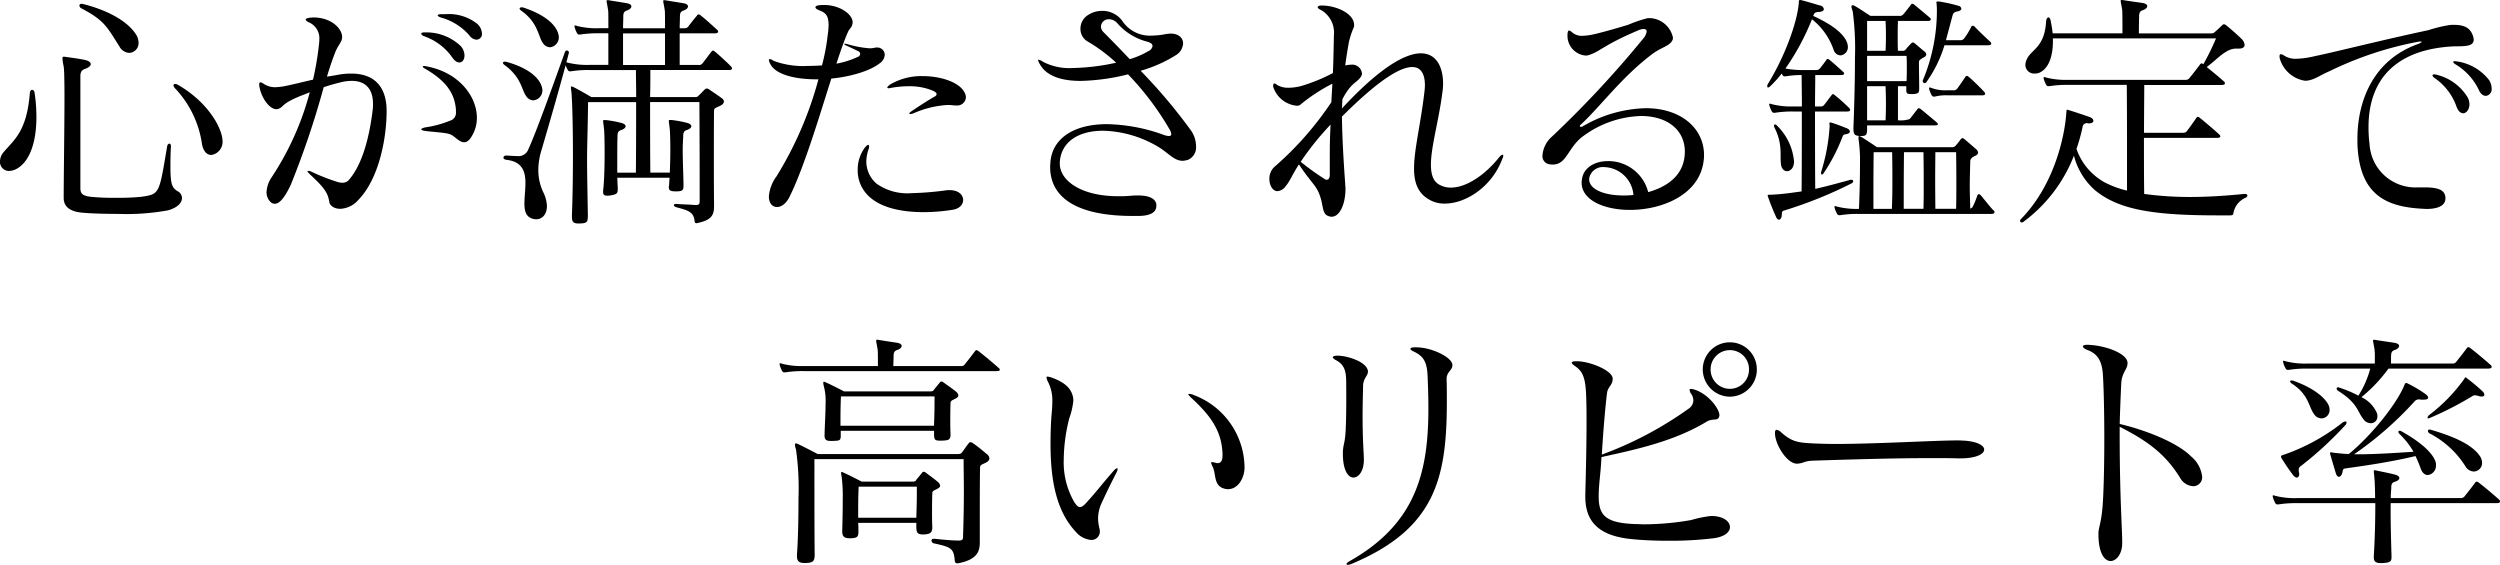 <svg xmlns="http://www.w3.org/2000/svg" width="316.384" height="71.48" viewBox="0 0 316.384 71.48"><path d="M-300.768-21.472c-1.312-2.112-4.512-3.36-6.72-3.9a.563.563,0,0,0-.192-.032c-.192,0-.288.1-.288.224a.449.449,0,0,0,.256.352c3.008,1.568,3.264,2.432,4.8,4.8a1.5,1.5,0,0,0,1.248.832,1.235,1.235,0,0,0,1.184-1.312A2.039,2.039,0,0,0-300.768-21.472ZM-289.92-8.608c-.416-1.92-2.368-4.736-5.664-6.592a.753.753,0,0,0-.256-.064c-.128,0-.224.064-.224.192a.762.762,0,0,0,.192.352,12.912,12.912,0,0,1,3.424,7.1c.192.96.672,1.344,1.184,1.344A1.678,1.678,0,0,0-289.856-8.1,3.193,3.193,0,0,0-289.92-8.608Zm-23.712-5.5c-.064-.544-.576-.544-.608,0-.384,4.9-2.048,5.952-3.3,7.456a1.85,1.85,0,0,0-.48,1.216,1.143,1.143,0,0,0,1.184,1.184,2.135,2.135,0,0,0,.9-.256c1.568-.832,2.528-3.168,2.528-6.56A20.944,20.944,0,0,0-313.632-14.112Zm18.144,12.448c-.672-.416-.96-.7-.96-3.04,0-.672,0-1.568.064-2.656v-.064c0-.192-.1-.288-.192-.288-.128,0-.256.128-.288.352-1.024,6.048-.928,6.016-3.232,6.368a26.922,26.922,0,0,1-3.168.128,27.31,27.31,0,0,1-3.3-.128c-.96-.128-1.28-.352-1.28-1.088V-16.192c0-.416.064-.8.544-.96.544-.192.768-.416.768-.608,0-.256-.288-.448-.736-.544-.928-.192-1.568-.256-2.432-.384a1.132,1.132,0,0,1-.192-.032c-.16,0-.224.064-.224.224a7.435,7.435,0,0,0,.16,1.024c.064.32.1,1.792.1,3.808,0,4-.1,10.048-.1,12.832,0,1.408,1.312,1.76,2.3,1.856s2.784.16,4.672.16a29.293,29.293,0,0,0,6.208-.448c1.28-.352,1.792-.992,1.792-1.568A1,1,0,0,0-295.488-1.664Zm38.464-20a1.741,1.741,0,0,0-.64-1.248,5.8,5.8,0,0,0-4-1.184h-.544c-.256,0-.416.064-.416.16,0,.064.128.16.384.256a7.272,7.272,0,0,1,3.648,2.3,1.2,1.2,0,0,0,.864.512A.718.718,0,0,0-257.024-21.664Zm-2.208,2.784a1.836,1.836,0,0,0-.48-1.184,6.3,6.3,0,0,0-4.48-1.728h-.1c-.288,0-.416.064-.416.16s.128.224.352.32a7.3,7.3,0,0,1,3.552,2.656c.32.48.64.672.928.672C-259.488-17.984-259.232-18.368-259.232-18.88Zm1.568,7.9c0-2.72-2.272-5.728-6.3-6.5a2.363,2.363,0,0,0-.384-.064c-.1,0-.16.032-.16.064,0,.1.1.192.352.32,2.56,1.5,3.68,3.04,3.84,5.152v.256a1.047,1.047,0,0,1-.8,1.152,12.706,12.706,0,0,1-2.912.8c-.448.064-.672.192-.672.288s.256.16.736.224c2.528.256,2.816.224,3.424.7.384.288.8.7,1.248.7.32,0,.64-.192.96-.736A4.422,4.422,0,0,0-257.664-10.976Zm-11.424-.864c0-2.88-1.376-4.736-4.48-4.736a8.771,8.771,0,0,0-1.536.128c-.544.1-1.056.192-1.536.256.32-1.056.64-2.016.96-2.848.416-1.184.96-1.472.96-2.176v-.064c-.064-1.024-1.376-2.4-3.648-2.4-.16,0-.288.032-.448.032-.352.064-.512.128-.512.224,0,.128.16.256.448.384a2.179,2.179,0,0,1,1.28,2.08,6.754,6.754,0,0,1-.064.832,38.025,38.025,0,0,1-.736,4.32c-1.152.256-2.24.544-3.328.768a7.978,7.978,0,0,1-1.5.192,2.673,2.673,0,0,1-1.536-.512.516.516,0,0,0-.288-.1c-.1,0-.16.064-.16.224v.128c.192,1.536,1.28,3.04,2.176,3.04a.545.545,0,0,0,.224-.032c.8-.288.288-.672,3.2-1.792.288-.1.544-.224.8-.32a36.256,36.256,0,0,1-4.8,10.72,3.658,3.658,0,0,0-.672,1.888,1.688,1.688,0,0,0,.48,1.248.782.782,0,0,0,.576.256c.7,0,1.376-1.088,1.984-2.336a110.7,110.7,0,0,0,4.192-12.416c.576-.192,1.184-.384,1.984-.576a5.784,5.784,0,0,1,1.568-.224c1.728,0,2.688.992,2.688,2.912a5.427,5.427,0,0,1-.032.7c-.512,4.288-1.568,7.2-2.944,8.832a1.078,1.078,0,0,1-.9.448,2.193,2.193,0,0,1-.7-.128,25.076,25.076,0,0,1-3.168-1.248,1.071,1.071,0,0,0-.448-.128c-.064,0-.1.032-.1.064,0,.064.128.192.352.416,1.664,1.536,2.24,2.272,2.4,3.424.064.48.608.9,1.408.9a3.226,3.226,0,0,0,2.272-1.12C-270.08-3.232-269.088-8.32-269.088-11.84Zm35.232-5.824h-5.312v-4h5.312Zm-12.576.032a3.142,3.142,0,0,0,.256.576c.1.16.16.192.288.192h.128a13.637,13.637,0,0,1,2.336-.16h5.888c0,1.024.032,2.208.032,3.424h-5.664s-1.472-.864-2.24-1.248a.866.866,0,0,0-.256-.1c-.064,0-.1.032-.1.16,0,.1.032.288.064.576.1,1.024.192,4.192.192,8.032,0,2.336-.032,4.96-.128,7.488v.224c0,.64.16.864.832.864h.16c.96-.032,1.024-.192,1.024-1.088-.064-3.68-.1-5.536-.1-6.848,0-2.08.064-2.848.128-7.424h6.08c0,3.072,0,6.4-.032,8.928H-239.9v-1.5c0-1.184,0-2.3.032-3.04v-.1c0-.288.032-.608.416-.736.416-.128.608-.32.608-.512,0-.16-.192-.32-.576-.416a14.166,14.166,0,0,0-1.92-.352h-.192c-.128,0-.16.032-.16.128,0,.128.064.448.128,1.12.032.256.064,1.472.064,2.944s-.032,3.2-.16,4.48a2.124,2.124,0,0,0-.032.416c0,.32.1.48.512.48a1.968,1.968,0,0,0,.416-.032c.768-.128.928-.224.928-.8v-.192c-.032-.384-.032-.8-.064-1.248h6.624c-.032.288-.032.576-.064.864,0,.128-.032.224-.032.32,0,.416.16.544.928.544.864,0,.928-.192.928-.768v-.224c-.032-1.536-.1-2.976-.1-4.224,0-.608.032-1.184.064-1.7v-.1c0-.288.032-.608.416-.736.416-.128.608-.32.608-.48,0-.192-.192-.352-.576-.448a14.077,14.077,0,0,0-1.92-.352h-.192c-.128,0-.16.032-.16.128,0,.128.064.448.128,1.12.032.256.064,1.344.064,2.656,0,.864-.032,1.824-.064,2.752h-2.464c-.032-2.56-.032-5.856-.032-8.928h6.24s.032,5.6.032,9.728v2.72c0,.416-.032.576-.448.576h-.224c-.64-.064-1.5-.064-2.176-.128h-.128c-.192,0-.288.064-.288.16s.128.192.32.256c1.28.352,2.208.512,2.3,1.76.032.192.1.256.224.256a.406.406,0,0,0,.192-.032c1.856-.384,2.048-1.12,2.048-2.144V-.224c-.032-2.24-.032-9.408,0-11.648,0-.384.32-.384.8-.64.32-.16.448-.352.448-.544a.557.557,0,0,0-.288-.416c-.416-.32-1.152-.8-1.568-1.088a.517.517,0,0,0-.32-.128.442.442,0,0,0-.288.16c-.224.224-.512.544-.7.7a.523.523,0,0,1-.512.224h-5.664c.032-1.216.032-2.4.032-3.424h9.952q.384,0,.384-.192a.433.433,0,0,0-.16-.288c-.32-.352-1.5-1.44-2.016-1.856-.1-.064-.16-.128-.224-.128s-.128.064-.224.16c-.224.288-.96,1.28-1.12,1.472a.531.531,0,0,1-.512.192H-232v-4h4.448c.288,0,.416-.1.416-.192a.339.339,0,0,0-.16-.288c-.32-.288-1.28-1.184-2.048-1.792a.63.63,0,0,0-.256-.128.231.231,0,0,0-.192.128c-.48.576-.832,1.024-1.12,1.408a.547.547,0,0,1-.416.224H-232c0-.544.032-1.024.032-1.408v-.1c0-.288.032-.608.448-.736.384-.128.576-.352.576-.512,0-.192-.192-.352-.576-.416-.608-.1-1.376-.224-2.176-.352a1.029,1.029,0,0,0-.256-.032c-.1,0-.128.032-.128.128,0,.16.1.512.192,1.152.032.128.032.96.032,2.272h-5.312c0-.544.032-1.024.032-1.408v-.1c0-.288.032-.608.448-.736.384-.128.576-.352.576-.512,0-.192-.192-.352-.576-.416-.608-.1-1.376-.224-2.176-.352a1.029,1.029,0,0,0-.256-.032c-.1,0-.128.032-.128.128,0,.16.1.512.192,1.152.032.128.032.96.032,2.272h-1.216a9.992,9.992,0,0,1-2.752-.288.814.814,0,0,0-.224-.064.085.085,0,0,0-.1.1c0,.064.032.1.032.16a3.584,3.584,0,0,0,.288.7c.1.16.16.192.288.192h.128a13.637,13.637,0,0,1,2.336-.16h1.216v4h-2.4a9.992,9.992,0,0,1-2.752-.288.348.348,0,0,0-.16-.032c.1-.352.192-.736.288-1.088,0-.032.032-.1.032-.128a.262.262,0,0,0-.256-.288c-.1,0-.192.064-.256.224C-248.16-14.72-250.3-8.8-251.136-7.04a1.33,1.33,0,0,1-1.472.9c-.32,0-.768-.032-1.312-.064h-.032c-.224,0-.352.128-.352.256s.128.256.384.288c2.016.224,2.4,1.5,2.4,2.912,0,.864-.128,1.824-.128,2.624,0,.864.16,1.568.864,1.856a1.627,1.627,0,0,0,.64.128c.736,0,1.344-.608,1.344-1.664a4.3,4.3,0,0,0-.48-1.792,6.491,6.491,0,0,1-.608-2.816,8.492,8.492,0,0,1,.32-2.208C-248.768-9.344-247.616-13.28-246.432-17.632Zm-2.944,3.1c-.128-1.28-1.536-2.688-4.512-3.52a.625.625,0,0,0-.224-.032c-.16,0-.256.064-.256.16,0,.064.064.16.192.256,2.24,1.632,2.144,3.232,2.816,4.032a1.1,1.1,0,0,0,.832.448,1.255,1.255,0,0,0,1.152-1.248Zm2.08-6.72c-.128-1.28-1.5-2.688-4.48-3.68A.545.545,0,0,0-252-24.96c-.16,0-.256.064-.256.16,0,.064.064.16.192.256,2.24,1.568,2.144,3.392,2.816,4.192a1.1,1.1,0,0,0,.832.448,1.252,1.252,0,0,0,1.12-1.248Zm51.52,7.68a1.376,1.376,0,0,0-.224-.7c-.672-1.216-2.944-1.984-5.248-1.984a7.76,7.76,0,0,0-4.16,1.088c-.192.16-.32.288-.32.352s.064.1.192.1c.064,0,.128-.032.192-.032a12.092,12.092,0,0,1,2.272-.224,7.63,7.63,0,0,1,3.072.544c.352.16.512.288.512.448,0,.1-.064.224-.256.32-.736.416-1.792,1.088-2.784,1.76-.288.192-.416.32-.416.384,0,.032.032.064.1.064a1.442,1.442,0,0,0,.512-.128,12.316,12.316,0,0,1,4.256-1.024,6.816,6.816,0,0,1,.864.064h.224A1.1,1.1,0,0,0-195.776-13.568Zm-10.272-5.376a.945.945,0,0,0-.992-.928.886.886,0,0,0-.288.032,2.51,2.51,0,0,1-.7.064,12.918,12.918,0,0,1-2.816-.544.625.625,0,0,0-.224-.032c-.064,0-.1,0-.1.032,0,.064.064.128.224.192.64.288,1.024.48,1.5.7a.4.4,0,0,1,.288.352.433.433,0,0,1-.288.384,10.887,10.887,0,0,1-2.72.864c.544-1.664,1.024-3.04,1.472-4.032.192-.448.48-.48.576-1.088v-.128c0-1.024-1.664-2.176-3.584-2.176a4.507,4.507,0,0,0-.64.032c-.32.032-.48.128-.48.256s.16.256.48.384c.736.288,1.184.576,1.184,1.856a9.159,9.159,0,0,1-.1,1.184,26.411,26.411,0,0,1-.736,3.936c-.576.032-1.184.064-1.824.064a10.713,10.713,0,0,1-4.288-.64.979.979,0,0,0-.48-.224.117.117,0,0,0-.128.128,1.261,1.261,0,0,0,.16.448c.576,1.248,2.784,1.984,5.92,1.984h.192a45.969,45.969,0,0,1-5.312,12.288,4.916,4.916,0,0,0-.96,2.528c0,.864.448,1.344,1.024,1.344.544,0,1.184-.416,1.632-1.376,1.824-3.712,3.68-9.952,5.248-14.88,2.368-.224,4.928-.96,6.144-1.952A1.371,1.371,0,0,0-206.048-18.944Zm9.92,18.368c0-.64-.576-1.248-1.728-1.248a2.587,2.587,0,0,0-.48.032,37.461,37.461,0,0,1-4.32.352A6.73,6.73,0,0,1-207.1-2.656a3.718,3.718,0,0,1-1.28-2.816,4.932,4.932,0,0,1,.288-1.536.75.75,0,0,0,.064-.352c0-.128-.032-.192-.128-.192s-.224.128-.416.352a4.685,4.685,0,0,0-.9,2.816,4.471,4.471,0,0,0,1.152,3.072C-206.688.48-203.744.96-201.12.96a23.093,23.093,0,0,0,3.776-.32C-196.544.48-196.128-.032-196.128-.576Zm29.472-6.848a3.449,3.449,0,0,0-.64-1.952,68.38,68.38,0,0,0-6.368-7.552,17.307,17.307,0,0,0,4.576-2.048,1.86,1.86,0,0,0,.8-1.408c0-.672-.544-1.248-1.568-1.248a4.809,4.809,0,0,0-.64.064,9.793,9.793,0,0,1-1.792.192A4.189,4.189,0,0,1-176-23.264a3.106,3.106,0,0,0-2.528-1.248,3.238,3.238,0,0,0-2.08.736,2.026,2.026,0,0,0-.672,1.536,1.815,1.815,0,0,0,.96,1.632,20.108,20.108,0,0,1,3.552,2.656,27.667,27.667,0,0,1-5.5.672,7.2,7.2,0,0,1-3.712-.768,1.766,1.766,0,0,0-.608-.288.069.069,0,0,0-.064.064,2.173,2.173,0,0,0,.256.544c.832,1.472,2.72,2.08,5.152,2.08a26.787,26.787,0,0,0,5.984-.832,35.886,35.886,0,0,1,5.28,7.008,1.373,1.373,0,0,1,.192.544c0,.192-.128.256-.32.256a2.444,2.444,0,0,1-.672-.16,22.149,22.149,0,0,0-7.136-1.344c-4.288,0-6.944,1.856-7.168,4.832,0,.192-.032.384-.032.576,0,4.128,3.776,6.208,10.4,6.208h.864c1.536-.032,2.176-.512,2.176-1.28V-.032c-.1-.672-.832-1.12-2.3-1.12a8.394,8.394,0,0,0-.864.032,14.745,14.745,0,0,1-1.664.064c-4.768,0-7.392-2.016-7.392-4.128v-.192c.192-2.688,2.528-3.968,5.472-3.968a14.3,14.3,0,0,1,6.784,1.92c1.44.8,2.144,1.888,3.3,1.888a3.054,3.054,0,0,0,.672-.128A1.707,1.707,0,0,0-166.656-7.424Zm-5.5-12.64a.837.837,0,0,1-.512.64A10.6,10.6,0,0,1-175.04-18.4c-1.248-1.312-2.4-2.5-3.328-3.424a1.008,1.008,0,0,1-.32-.7.973.973,0,0,1,1.024-.928,1.442,1.442,0,0,1,1.056.512,7.517,7.517,0,0,0,3.808,2.336C-172.352-20.48-172.16-20.288-172.16-20.064Zm44.384,13.888c0-.1-.032-.128-.1-.128-.1,0-.224.1-.416.32-1.76,2.208-4.128,3.84-6.112,3.84a2.9,2.9,0,0,1-1.376-.32c-.864-.416-1.152-1.344-1.152-2.592,0-2.24.992-5.536,1.44-9.056a7.691,7.691,0,0,0,.1-1.184c0-2.08-.832-3.84-2.816-3.84s-5.216,1.824-9.984,6.976c.032-.32.032-.8.064-1.184,1.152-2.176,1.824-2.016,2.368-2.88a.645.645,0,0,0,.1-.352,1.231,1.231,0,0,0-1.376-1.12,3.1,3.1,0,0,0-.736.1c.064-.672.384-2.528.448-2.912a10.969,10.969,0,0,1,.672-2.016v-.192c0-1.536-2.432-2.464-3.968-2.464h-.32c-.224.032-.32.128-.32.192,0,.128.16.256.384.352a3.289,3.289,0,0,1,1.664,3.232v.256c-.032,1.056-.064,3.424-.128,4.512a22.232,22.232,0,0,1-3.776,1.568,6.367,6.367,0,0,1-1.792.288,2.73,2.73,0,0,1-1.536-.384.432.432,0,0,0-.32-.16c-.064,0-.128.1-.128.288v.128a3.457,3.457,0,0,0,2.944,2.4.878.878,0,0,0,.416-.064,21.881,21.881,0,0,1,4.128-2.72c-.032.64-.1,1.792-.128,2.336A40.52,40.52,0,0,1-156.7-4.8a2.018,2.018,0,0,0-.672,1.568c0,.8.416,1.536,1.024,1.536a1.444,1.444,0,0,0,1.088-.7c.48-.544.832-1.472,1.632-2.688,1.76,2.688,2.3,2.592,2.816,4.512.288,1.12.192,1.888,1.088,2.08a.625.625,0,0,0,.224.032c1.056,0,1.76-1.632,1.76-3.552,0-.192-.032-.384-.032-.576-.192-2.656-.384-5.76-.416-8.544,4.768-4.768,7.424-6.272,8.9-6.272,1.28,0,1.6,1.184,1.6,2.3a7.3,7.3,0,0,1-.064.864c-.48,4.1-1.312,7.3-1.312,9.664,0,1.92.544,3.3,2.208,4.1a3.751,3.751,0,0,0,1.7.352c2.624,0,5.952-2.112,7.264-5.664A.763.763,0,0,0-127.776-6.176Zm-21.856-3.936c-.1,1.888-.1,3.1-.1,4.128v2.24c0,.384-.16.608-.384.608a.517.517,0,0,1-.32-.128,31.908,31.908,0,0,1-2.976-2.144A35.366,35.366,0,0,1-149.632-10.112Zm47.264,3.872c0-3.456-2.976-5.952-7.36-5.952a16.532,16.532,0,0,0-8,2.3.593.593,0,0,1-.224.064c-.1,0-.128-.032-.128-.1s.032-.128.16-.224c2.592-2.432,5.12-5.952,8.96-8.864,1.184-.9,2.336-1.056,2.624-1.856a.7.7,0,0,0,.032-.256,3.109,3.109,0,0,0-2.912-2.464h-.256a15.976,15.976,0,0,0-2.464.832c-1.248.384-3.232.96-4.384,1.216a7.426,7.426,0,0,1-1.408.192,1.857,1.857,0,0,1-1.344-.448.823.823,0,0,0-.384-.224c-.1,0-.16.128-.192.448v.128a2.512,2.512,0,0,0,2.24,2.592,1.244,1.244,0,0,0,.48-.064c1.472-.48,1.76-1.216,6.176-3.1a1.926,1.926,0,0,1,.736-.192c.256,0,.384.1.384.32a1.654,1.654,0,0,1-.384.832,131.463,131.463,0,0,1-11.616,12.48,3.5,3.5,0,0,0-1.184,2.368,1.03,1.03,0,0,0,.9,1.12,1.968,1.968,0,0,0,.416.032c1.824,0,1.888-2.272,4-3.712a12.9,12.9,0,0,1,7.168-2.432c3.2,0,5.536,1.664,5.536,4.544a7.314,7.314,0,0,1-.064.8c-.384,2.368-2.3,3.648-4.576,4.288A5.2,5.2,0,0,0-114.528-5.5c-1.6,0-3.008.768-3.264,2.176a3.153,3.153,0,0,0-.064.544c0,2.24,2.88,3.456,6.112,3.456,4.128,0,8.9-1.952,9.344-6.336A3.477,3.477,0,0,0-102.368-6.24ZM-111.3-1.216a9.23,9.23,0,0,1-1.312.064c-2.3,0-4.288-.736-4.288-2.048a.8.8,0,0,1,.032-.256,1.77,1.77,0,0,1,1.92-1.28A3.819,3.819,0,0,1-111.3-1.216Zm45.12-19.424c-.32-.288-1.376-1.28-1.92-1.856a.33.33,0,0,0-.256-.128.2.2,0,0,0-.192.128,8.608,8.608,0,0,1-.9,1.472.547.547,0,0,1-.416.224h-1.888c.288-1.024.544-2.048.832-3.1.1-.384.288-.48.64-.544.32-.064.48-.192.48-.352a.434.434,0,0,0-.352-.352,18.667,18.667,0,0,0-2.432-.544H-72.8c-.1,0-.16,0-.16.1,0,.064.032.128.032.192,0,.128.032.384.032.7a22.725,22.725,0,0,1-1.76,8.928.192.192,0,0,0-.032.128.282.282,0,0,0,.256.288.331.331,0,0,0,.224-.16,16.222,16.222,0,0,0,2.272-4.64h5.5c.288,0,.416-.1.416-.192A.339.339,0,0,0-66.176-20.64ZM-72.96-10.432c-.288-.256-1.6-1.344-1.952-1.632-.128-.1-.192-.128-.256-.128a.231.231,0,0,0-.192.128c-.32.384-.832,1.088-.992,1.248a3.438,3.438,0,0,1-1.248.16h-.224v-4.32h1.056v.48c0,.416.1.512.608.512h.224c.8-.032.8-.224.8-.832,0-.96-.032-2.24-.032-3.136,0-.352.128-.352.48-.608.32-.128.448-.288.448-.448a.548.548,0,0,0-.256-.384c-.352-.288-.9-.768-1.184-.992a.383.383,0,0,0-.256-.128c-.1,0-.16.064-.256.16-.224.224-.448.48-.608.672a.475.475,0,0,1-.48.224h-.544c-.032-.64-.032-1.184-.032-1.7,0-.672,0-1.312.032-2.08h3.84c.192,0,.32-.1.32-.192a.277.277,0,0,0-.128-.224c-.288-.256-1.6-1.344-1.952-1.632-.128-.1-.192-.128-.256-.128a.231.231,0,0,0-.192.128c-.256.352-.832,1.088-.992,1.248a.557.557,0,0,1-.448.16h-3.68s-1.44-.96-1.952-1.248a.737.737,0,0,0-.288-.1c-.1,0-.16.064-.16.192a2.162,2.162,0,0,0,.16.544,35.649,35.649,0,0,1,.288,5.92c0,3.008-.1,6.528-.192,8.8v.192c0,.736.192.864.832.9h.16c.736,0,.736-.256.736-1.088v-.256h8.576c.256,0,.384-.064.384-.16C-72.768-10.24-72.832-10.336-72.96-10.432Zm6.016-3.872c-.32-.352-1.408-1.44-1.92-1.856-.1-.064-.16-.128-.224-.128-.1,0-.16.064-.224.16-.256.384-.864,1.28-1.024,1.472a.531.531,0,0,1-.512.192h-.7a4.943,4.943,0,0,1-2.016-.288.814.814,0,0,0-.224-.064.085.085,0,0,0-.1.1c0,.064.032.1.032.16a3.584,3.584,0,0,0,.288.7c.1.16.16.192.288.192h.128a5.6,5.6,0,0,1,1.6-.16h4.384q.384,0,.384-.192A.433.433,0,0,0-66.944-14.3ZM-83.68-2.688a.3.3,0,0,0,.192-.256c0-.1-.064-.192-.224-.192h-.128c-1.728.48-3.168.864-4.448,1.152-.032-2.528-.032-6.528-.032-9.792h4.064q.384,0,.384-.192a.433.433,0,0,0-.16-.288,23.94,23.94,0,0,0-1.792-1.6c-.1-.064-.16-.128-.224-.128s-.1.064-.192.16c-.224.288-.768,1.024-.928,1.216a.531.531,0,0,1-.512.192h-.64c0-1.472.032-2.848.032-3.968h3.328c.192,0,.32-.1.32-.192a.277.277,0,0,0-.128-.224c-.512-.48-1.344-1.216-1.7-1.5-.128-.1-.192-.128-.256-.128s-.1.032-.16.128c-.256.352-.7.96-.864,1.12a.557.557,0,0,1-.448.16h-1.5a12.642,12.642,0,0,1-2.368-.192,30.644,30.644,0,0,0,3.36-6.24,8.465,8.465,0,0,1,2.752,3.9.946.946,0,0,0,.864.672,1.036,1.036,0,0,0,.928-1.088,1.86,1.86,0,0,0-.16-.672c-.576-1.248-2.208-2.3-4.224-3.232.032-.064.032-.1.064-.16.128-.32.352-.32.736-.352s.544-.192.544-.352a.539.539,0,0,0-.448-.448c-.9-.256-1.376-.416-2.464-.7h-.064c-.16,0-.192.064-.192.16v.192c-.224,2.624-1.856,6.944-3.936,10.3a.753.753,0,0,0-.064.256c0,.1.032.16.128.16a.467.467,0,0,0,.256-.16,13.836,13.836,0,0,0,1.44-1.6c.032.064.064.1.1.16.1.16.16.192.288.192h.128a10.146,10.146,0,0,1,2.016-.16c0,1.12.032,2.464.032,3.968H-91.04a9.992,9.992,0,0,1-2.752-.288.814.814,0,0,0-.224-.064.085.085,0,0,0-.1.1c0,.064.032.1.032.16a3.584,3.584,0,0,0,.288.7c.1.16.16.192.288.192h.128a13.637,13.637,0,0,1,2.336-.16h1.056c0,3.36,0,7.552-.032,10.112-1.184.16-2.368.352-3.808.416h-.288c-.1,0-.192,0-.192.128A1.3,1.3,0,0,0-94.24-.9c.32.9.64,1.7.992,2.464.1.256.256.352.384.352s.256-.16.32-.416c.064-.416-.032-.64.288-.736A54,54,0,0,0-83.68-2.688Zm-7.3-2.816a7.175,7.175,0,0,0-2.144-4.48.467.467,0,0,0-.256-.16.146.146,0,0,0-.128.16.753.753,0,0,0,.064.256c1.088,2.144.64,3.552.832,4.736.1.512.416.768.736.768.448,0,.9-.416.9-1.216Zm6.656-4.16c-.64-.256-1.184-.48-1.92-.7-.032,0-.1-.032-.128-.032-.1,0-.128.064-.128.16,0,.064.032.192.032.288a24.048,24.048,0,0,1-1.056,5.76.625.625,0,0,0-.032.224c0,.1.032.16.1.16s.128-.032.224-.16a22.83,22.83,0,0,0,2.3-4.384c.16-.384.16-.512.48-.544.384-.064.544-.192.544-.352S-84.064-9.568-84.32-9.664ZM-65.76.7c-.32-.288-1.152-1.376-1.568-1.856-.1-.1-.16-.16-.256-.16a.236.236,0,0,0-.192.16A10.128,10.128,0,0,1-68.384.32a.576.576,0,0,1-.288.192c-.032-1.152-.064-2.016-.064-2.72,0-1.12.032-1.952.064-3.264,0-.384.352-.576.64-.7.256-.128.352-.256.352-.416a.786.786,0,0,0-.32-.48c-.448-.384-1.056-.928-1.376-1.184a.658.658,0,0,0-.288-.16c-.064,0-.128.064-.224.16a9.228,9.228,0,0,1-.608.768.585.585,0,0,1-.544.224h-9.44s-1.408-.96-1.952-1.28a.984.984,0,0,0-.288-.128c-.064,0-.1.064-.1.224,0,.128.032.32.064.576a19.5,19.5,0,0,1,.128,2.784c0,1.44-.032,3.3-.128,5.632h-.032A9.992,9.992,0,0,1-85.536.256.814.814,0,0,0-85.76.192a.085.085,0,0,0-.1.1c0,.064.032.1.032.16a3.583,3.583,0,0,0,.288.7c.1.16.16.192.288.192h.128a13.637,13.637,0,0,1,2.336-.16h16.768c.288,0,.416-.1.416-.192A.339.339,0,0,0-65.76.7Zm-13.632-20.16h-2.336v-3.776h2.336A37.133,37.133,0,0,1-79.392-19.456Zm2.656,3.84h-4.992v-3.2h4.992c.032.448.032.864.032,1.312C-76.7-16.864-76.7-16.256-76.736-15.616Zm-2.656,4.96h-2.336v-4.32h2.336C-79.328-13.5-79.328-11.968-79.392-10.656Zm8.928,11.2h-2.624c-.032-3.36-.032-3.9,0-7.168h2.624s.032,1.536.032,3.68C-70.432-1.888-70.432-.672-70.464.544Zm-4.128,0h-2.5c0-3.36,0-3.9.032-7.168h2.464c.032,1.888.032,2.88.032,4.032C-74.56-1.76-74.56-.864-74.592.544ZM-78.56-6.624c.032,1.632.032,2.592.032,3.584,0,.96,0,1.92-.064,3.584h-2.336V-1.792c0-2.912.032-4.832.032-4.832ZM-33.952-.8c.256-.1.352-.224.352-.352,0-.1-.1-.192-.32-.192h-.1c-2.528.256-4.832.384-6.848.384a42.388,42.388,0,0,1-5.792-.384c-.032-1.984-.032-4.544-.032-7.1h9.344c.192,0,.32-.064.32-.192,0-.064-.032-.128-.128-.224-.352-.352-2.048-1.792-2.464-2.112A.446.446,0,0,0-39.9-11.1c-.064,0-.1.032-.16.128-.32.48-1.088,1.568-1.248,1.728a.557.557,0,0,1-.448.16h-4.928c0-2.24.032-4.416.032-6.048h9.792c.288,0,.416-.1.416-.192a.339.339,0,0,0-.16-.288c-.352-.32-1.344-1.152-2.144-1.792,1.28-.928,2.4-2.336,3.712-2.336h.384c.48,0,.7-.192.7-.48a1.232,1.232,0,0,0-.416-.768c-.544-.544-1.5-1.376-1.92-1.7a.446.446,0,0,0-.288-.128c-.064,0-.128.032-.224.128-.128.128-.7.672-.9.832a.584.584,0,0,1-.48.192h-9.152c0-.544,0-1.44.032-2.08v-.1c0-.288.032-.608.416-.736.416-.128.608-.352.608-.544,0-.16-.192-.32-.576-.384-1.056-.16-1.408-.192-2.4-.352a1.029,1.029,0,0,0-.256-.032c-.1,0-.128.032-.128.128,0,.16.1.512.192,1.152.032.256.032,1.888.032,2.944H-58.24c-.064-.576-.16-1.12-.256-1.6-.064-.288-.16-.416-.288-.416s-.256.192-.288.48c-.192,3.392-1.888,3.52-2.464,4.864a1.72,1.72,0,0,0-.16.672,1.1,1.1,0,0,0,1.184,1.088,1.414,1.414,0,0,0,.7-.16c1.184-.608,1.6-2.272,1.6-3.936v-.352h20.64a30.387,30.387,0,0,1-1.6,3.264.425.425,0,0,0-.224-.1.231.231,0,0,0-.192.128c-.48.64-.8,1.056-1.344,1.728a.547.547,0,0,1-.416.224H-56.32a9.992,9.992,0,0,1-2.752-.288.814.814,0,0,0-.224-.064.085.085,0,0,0-.1.1c0,.064.032.1.032.16a3.584,3.584,0,0,0,.288.7c.1.16.16.192.288.192h.128a13.637,13.637,0,0,1,2.336-.16h7.456c.032,2.5.032,6.208.032,9.536v3.84A12.106,12.106,0,0,1-51.68-2.816,7.744,7.744,0,0,1-55.232-7.04a21.634,21.634,0,0,0,.8-2.912.56.56,0,0,1,.544-.352c.064,0,.128.032.192.032h.064c.352,0,.544-.16.544-.32s-.128-.352-.448-.48c-.384-.128-1.76-.608-2.624-.864A1.3,1.3,0,0,0-56.384-12c-.1,0-.1.064-.128.32-.16,2.784-1.44,9.12-5.728,13.5a.33.33,0,0,0-.128.256.214.214,0,0,0,.224.192.346.346,0,0,0,.224-.1,18.967,18.967,0,0,0,6.368-8.352,8.71,8.71,0,0,0,2.72,4.416c2.944,2.368,7.1,3.136,15.424,3.136h1.6c.384,0,.416-.1.448-.32A2.573,2.573,0,0,1-33.952-.8ZM-2.688-14.688a2.1,2.1,0,0,0-.32-1.056,6.255,6.255,0,0,0-4.064-2.368.886.886,0,0,0-.288-.032q-.192,0-.192.1c0,.064.1.192.32.32a7.538,7.538,0,0,1,2.912,3.2c.224.544.576.768.9.768A.844.844,0,0,0-2.688-14.688ZM-5.5-12.7a1.925,1.925,0,0,0-.224-.864A6.36,6.36,0,0,0-9.6-16.416a1.651,1.651,0,0,0-.352-.064c-.128,0-.224.064-.224.128,0,.1.1.224.288.352a7.31,7.31,0,0,1,2.72,3.52c.224.64.544.928.864.928C-5.888-11.552-5.5-12.032-5.5-12.7Zm.544-8.16a2.363,2.363,0,0,0-.064-.384c-.288-.928-.864-1.5-2.432-1.5a4.08,4.08,0,0,0-.608.032,16.985,16.985,0,0,0-2.624.64c-6.016,1.28-11.9,2.784-14.432,3.3a11.1,11.1,0,0,1-2.272.32,2.681,2.681,0,0,1-1.536-.384.851.851,0,0,0-.448-.192c-.1,0-.16.064-.16.256a1.1,1.1,0,0,0,.032.288,3.941,3.941,0,0,0,3.2,2.816h.1c1.024-.064,1.728-.672,3.072-1.248a43.9,43.9,0,0,1,11.1-3.68,1.723,1.723,0,0,1,.352-.032c.1,0,.128,0,.128.032q0,.1-.48.288c-5.728,2.048-7.648,7.3-7.648,12,0,.416,0,.832.032,1.216.416,5.92,3.68,7.36,8.1,7.616.192,0,.416.032.608.032,1.312,0,2.4-.352,2.4-1.344V-.832c-.032-1.024-.9-1.344-2.688-1.344H-12a5.813,5.813,0,0,1-6.144-5.5,16.236,16.236,0,0,1-.128-2.112c0-6.112,3.52-9.728,10.336-10.208C-6.688-20.1-4.96-19.808-4.96-20.864ZM-191.648,20.664c-.416-.384-1.7-1.472-2.528-2.112a.63.63,0,0,0-.256-.128.231.231,0,0,0-.192.128c-.48.64-.8,1.056-1.344,1.728a.491.491,0,0,1-.416.16h-8.576c0-.416,0-.1.032-1.184v-.1c0-.288.032-.608.416-.736.416-.128.608-.352.608-.544,0-.16-.192-.32-.576-.384-1.056-.16-1.28-.192-2.272-.352a1.029,1.029,0,0,0-.256-.032c-.1,0-.128.032-.128.128,0,.16.1.512.192,1.152.032.256.032.928.032,2.048h-9.376a9.992,9.992,0,0,1-2.752-.288.814.814,0,0,0-.224-.064.085.085,0,0,0-.1.1c0,.064.032.1.032.16a3.584,3.584,0,0,0,.288.7c.1.16.16.192.288.192h.128a13.637,13.637,0,0,1,2.336-.16H-191.9c.288,0,.416-.064.416-.16A.332.332,0,0,0-191.648,20.664Zm-5.312,3.072c-.352-.32-1.216-.9-1.632-1.216a.52.52,0,0,0-.288-.128c-.1,0-.16.064-.224.16-.16.192-.576.7-.736.9-.064.128-.16.192-.448.192H-211.2s-1.728-.9-2.272-1.12a.511.511,0,0,0-.256-.1c-.064,0-.1.032-.1.16a2.553,2.553,0,0,0,.1.512,7.249,7.249,0,0,1,.192,2.08c0,1.248-.1,2.72-.128,3.936-.032.672.224.8.768.8h.288c.768-.032.992,0,.992-.64v-.64h11.808v.416c0,.8.16.832.9.832.8-.032,1.184-.032,1.184-.736v-.1c-.032-.672-.032-1.152-.032-1.632,0-.64,0-1.248.032-2.272,0-.352.224-.352.608-.576.288-.128.384-.288.384-.416A.676.676,0,0,0-196.96,23.736Zm3.9,7.9c-.544-.448-1.248-1.056-1.792-1.408a.714.714,0,0,0-.352-.16c-.1,0-.16.064-.256.192-.224.256-.64.9-.8,1.088-.128.16-.192.224-.544.224h-17.728s-1.888-.992-2.464-1.248a.737.737,0,0,0-.288-.1c-.1,0-.128.064-.128.192a1.74,1.74,0,0,0,.128.544,35.329,35.329,0,0,1,.32,6.208c0,2.656-.064,5.472-.192,7.1V44.5c0,.64.288.864.96.864h.128c.928-.032,1.152-.192,1.152-1.088-.032-2.976-.032-6.784-.032-9.472V32.216h18.88c0,1.216.032,2.56.032,4,0,1.792-.032,3.712-.1,5.664,0,.48-.032.64-.544.64-1.056,0-2.432-.16-3.1-.224h-.064c-.192,0-.288.1-.288.224a.375.375,0,0,0,.288.352c2.208.48,2.528.64,2.656,2.176.032.224.1.352.288.352h.128c2.528-.48,2.752-1.6,2.752-2.688V39.544c0-2.208,0-4.544.032-6.208,0-.416.224-.416.736-.672.32-.16.448-.352.448-.544A.716.716,0,0,0-193.056,31.64Zm-6.208,3.52c-.352-.32-1.152-.9-1.568-1.216a.52.52,0,0,0-.288-.128c-.1,0-.16.064-.224.16-.16.192-.576.7-.736.9-.064.128-.16.192-.448.192h-6.432s-1.728-.9-2.272-1.12a.511.511,0,0,0-.256-.1c-.1,0-.1.16,0,.672a19.79,19.79,0,0,1,.128,2.784c0,1.344-.032,2.88-.064,3.968v.1c0,.672.32.864.928.864h.128c.768-.032.992-.128.992-.8v-.16c0-.224,0-.736-.032-.992h7.36v.48c0,.8.16.992.9.992.8-.032,1.12-.192,1.12-.9v-.1c-.032-.672-.032-1.184-.032-1.728,0-.736,0-1.44.032-2.464,0-.352.224-.352.608-.576.288-.128.384-.288.384-.416A.676.676,0,0,0-199.264,35.16Zm-.48-10.88v.832c0,1.056-.032,1.792-.064,2.88h-11.84c0-1.28,0-2.528.064-3.712Zm-2.24,11.424v.864c0,1.12-.032,1.952-.064,3.072h-7.36c0-1.376,0-2.784.064-3.936Zm41.472-2.464a9.881,9.881,0,0,0-6.4-9.12,1.524,1.524,0,0,0-.608-.16c-.064,0-.1.032-.1.064,0,.064.16.256.448.512,2.528,2.336,3.744,4.224,3.872,6.944v.288c0,.672-.224.96-.608.96a.545.545,0,0,1-.224-.032,2.554,2.554,0,0,0-.512-.1c-.064,0-.1.032-.1.064a2.381,2.381,0,0,0,.224.576c.416.928.1,2.272,1.344,2.688a1.812,1.812,0,0,0,.576.1C-161.376,36.024-160.512,34.648-160.512,33.24Zm-16.064.224c0-.064-.032-.1-.064-.1a1.132,1.132,0,0,0-.48.384c-1.408,1.6-2.048,2.5-3.392,3.968-.32.352-.576.576-.832.576-.224,0-.448-.224-.736-.672a10.046,10.046,0,0,1-1.312-5.344,21.584,21.584,0,0,1,.7-5.216,9.321,9.321,0,0,0,.512-2.208,2.266,2.266,0,0,0-.032-.448c-.16-.8-.64-1.792-2.784-2.528a1.605,1.605,0,0,0-.448-.1c-.1,0-.128.032-.128.128a1.612,1.612,0,0,0,.16.48,5.137,5.137,0,0,1,.576,2.56c0,.48-.032,1.024-.1,1.664-.1,1.312-.128,2.528-.128,3.712,0,4.928.864,8.64,3.232,11.136a2.859,2.859,0,0,0,1.888.992,1.058,1.058,0,0,0,1.12-1.12,2.2,2.2,0,0,0-.064-.416,5.286,5.286,0,0,1-.16-1.184,4.74,4.74,0,0,1,.352-1.728c.64-1.408,1.088-2.336,1.952-4.032A1.213,1.213,0,0,0-176.576,33.464Zm31.648-12.544c-.352-1.12-2.688-1.792-3.808-1.792h-.16c-.288.032-.448.1-.448.192s.16.256.416.384c1.024.544,1.28,1.344,1.28,2.72.032,2.912,0,5.408-.1,6.656s-.32,1.408-.32,2.432c0,2.144.672,3.04,1.344,3.04.64,0,1.28-.8,1.312-2.112v-.192c0-.9-.16-2.144-.16-5.568,0-1.056.032-2.3.064-3.776.032-.928.608-1.216.608-1.728A.7.7,0,0,0-144.928,20.92Zm10.72-.64c-.032-.928-2.592-2.208-4.576-2.208h-.256c-.32,0-.48.1-.48.192s.16.224.448.352c1.28.608,1.664,1.408,1.728,3.136.064,1.376.1,2.752.1,4.064,0,8.064-1.6,14.528-9.824,19.232-.384.192-.544.384-.544.448s.064.1.16.1a1.442,1.442,0,0,0,.512-.128c10.56-4.448,12.032-10.784,12.032-20.576,0-.864,0-1.792-.032-2.752v-.064c0-.928.736-1.056.736-1.76Zm38.528.576A3.408,3.408,0,0,0-99.1,17.432a3.428,3.428,0,0,0-3.424,3.424A3.455,3.455,0,0,0-99.1,24.312,3.435,3.435,0,0,0-95.68,20.856Zm-4.768,5.984a.406.406,0,0,0,.032-.192c0-.8-1.408-2.688-3.168-3.232-.416-.128-.608-.1-.608.064a1.16,1.16,0,0,0,.16.416,1.529,1.529,0,0,1,.32.9,1.274,1.274,0,0,1-.576,1.024A46.128,46.128,0,0,1-115.3,31.64c.192-3.232.48-6.432.672-7.872.128-.736.7-.928.7-1.7v-.064c-.032-.992-2.848-2.176-4.576-2.176-.736,0-.8.192-.192.608.864.608,1.312,1.248,1.408,3.616.1,2.144.064,6.72-.1,12.544v.384c0,2.88,1.408,4.992,6.08,5.376,1.28.128,2.848.192,4.448.192a46.363,46.363,0,0,0,5.728-.32c1.408-.192,2.048-.8,2.048-1.408,0-.7-.8-1.376-2.272-1.408h-.128a14.439,14.439,0,0,0-2.5.512,35.321,35.321,0,0,1-5.952.544c-.352,0-.7-.032-1.088-.032-3.744-.128-4.672-1.056-4.672-3.488,0-1.632.256-2.848.352-4.992,4.7-1.024,9.28-2.048,13.312-4.48C-101.248,27-100.64,27.448-100.448,26.84Zm3.776-5.984A2.418,2.418,0,0,1-99.1,23.32a2.438,2.438,0,0,1-2.432-2.464A2.431,2.431,0,0,1-99.1,18.424,2.411,2.411,0,0,1-96.672,20.856ZM-66.912,31c0-.48-.8-.992-2.464-1.12-.224,0-.512-.032-.864-.032-2.912,0-10.208.448-15.488.448-.992,0-1.952-.032-2.752-.064-1.984-.1-2.752-.192-4.128-1.408a1.043,1.043,0,0,0-.576-.32c-.16,0-.224.192-.192.608.1,1.408,1.568,3.712,2.784,3.68.832-.032.864-.352,2.08-.384,4.032-.128,9.856-.32,14.944-.32,1.184,0,2.336,0,3.392.032h.256C-67.936,32.12-66.912,31.576-66.912,31Zm26.176.864c-1.536-1.568-5.248-3.2-9.024-4.1.032-1.376.128-3.68.192-5.056.064-1.5.8-1.824.8-2.624v-.064c-.064-1.216-2.88-2.208-5.024-2.272h-.1c-.7,0-.7.352,0,.64,1.44.512,1.92,1.536,2.016,3.3.224,4,.224,11.808,0,15.744-.16,2.944-.576,3.3-.576,4.256,0,2.432.768,3.424,1.536,3.424.736,0,1.472-.9,1.472-2.24V42.68c0-1.6-.32-5.856-.32-13.536V28.12c3.648,1.856,5.824,3.52,7.648,6.464A2.022,2.022,0,0,0-40.48,35.64a1.126,1.126,0,0,0,1.152-1.216A3.893,3.893,0,0,0-40.736,31.864ZM-2.848,20.28c-.416-.384-1.7-1.472-2.528-2.112a.63.63,0,0,0-.256-.128.231.231,0,0,0-.192.128c-.48.64-.8,1.056-1.344,1.728a.547.547,0,0,1-.416.224h-7.84v-.864c.032-.288-.032-.672.416-.832.416-.128.608-.352.608-.544,0-.16-.192-.32-.576-.384-1.056-.16-1.344-.192-2.336-.352a1.029,1.029,0,0,0-.256-.032c-.1,0-.128.032-.128.128,0,.16.1.512.192,1.152a9.089,9.089,0,0,1,.032,1.088v.64h-8.544a9.992,9.992,0,0,1-2.752-.288.814.814,0,0,0-.224-.064.085.085,0,0,0-.1.1c0,.064.032.1.032.16a3.584,3.584,0,0,0,.288.7c.1.16.16.192.288.192h.128a13.637,13.637,0,0,1,2.336-.16h7.968a12.242,12.242,0,0,1-1.5,3.424,14.637,14.637,0,0,0-2.432-1.024.288.288,0,0,0-.16-.032.151.151,0,0,0-.16.16.387.387,0,0,0,.192.288c2.464,1.568,2.368,2.5,3.168,3.552a1.17,1.17,0,0,0,.96.544.825.825,0,0,0,.832-.9,1.089,1.089,0,0,0-.032-.32,4,4,0,0,0-1.984-2.08,19.054,19.054,0,0,0,3.424-3.616H-3.1c.288,0,.416-.1.416-.192A.339.339,0,0,0-2.848,20.28ZM-3.776,23.7a23.308,23.308,0,0,0-2.016-1.7c-.1-.1-.16-.128-.192-.128-.1,0-.128.128-.192.224a21.2,21.2,0,0,1-4.384,4.512.678.678,0,0,0-.256.384c0,.032.032.064.1.064a.848.848,0,0,0,.32-.1,41.712,41.712,0,0,0,5.28-2.72.617.617,0,0,1,.32-.1,2.344,2.344,0,0,1,.576.128.886.886,0,0,0,.288.032c.224,0,.32-.1.32-.224A.665.665,0,0,0-3.776,23.7Zm-19.456,1.984c-.192-.96-1.792-2.432-4.576-3.392a.625.625,0,0,0-.224-.032c-.1,0-.16.032-.16.128,0,.064.064.16.192.256,2.208,1.408,2.112,2.944,2.88,3.936a1.111,1.111,0,0,0,.9.48A1.046,1.046,0,0,0-23.2,25.976.886.886,0,0,0-23.232,25.688Zm13.44,6.848c-.32-.928-1.5-2.272-4.32-3.84a.345.345,0,0,0-.224-.064.146.146,0,0,0-.16.128.4.4,0,0,0,.128.256,10.42,10.42,0,0,1,1.792,2.272c-2.4.16-4.992.32-6.976.32H-20.1a43.686,43.686,0,0,0,7.648-6.688.7.7,0,0,1,.576-.256c.1,0,.224.032.32.032h.256c.384,0,.576-.1.576-.256,0-.128-.1-.256-.288-.416a15.594,15.594,0,0,0-2.3-1.376c-.224-.128-.32-.064-.416.192-.9,2.272-4.1,6.336-7.04,8.736-.8-.032-1.312-.1-1.888-.16-.128,0-.256-.064-.352-.064-.128,0-.16.064-.1.288.224.768.448,1.536.7,2.368.1.32.256.448.384.448.192,0,.384-.224.448-.576.064-.192,0-.416.352-.48,3.008-.416,5.952-.864,8.9-1.568a18.269,18.269,0,0,1,.7,1.7c.224.512.544.7.864.7a1.181,1.181,0,0,0,1.024-1.248A1.166,1.166,0,0,0-9.792,32.536ZM-21.248,27.96a.533.533,0,0,0,.192-.384c0-.1-.032-.128-.128-.128a.792.792,0,0,0-.48.224,25.472,25.472,0,0,1-7.264,3.968c-.192.064-.416.1-.416.256a.455.455,0,0,0,.064.192c.416.7,1.088,1.664,1.408,2.08.192.256.384.384.512.384.192,0,.32-.16.32-.48,0-.064-.032-.128-.032-.192a1.2,1.2,0,0,1-.032-.32.53.53,0,0,1,.16-.384A44.986,44.986,0,0,0-21.248,27.96Zm17.024,3.808c-1.152-1.664-4.1-2.656-6.144-3.264a.406.406,0,0,0-.192-.032c-.128,0-.192.064-.192.16a.352.352,0,0,0,.192.32,11.693,11.693,0,0,1,4.544,4.16,1.3,1.3,0,0,0,1.056.672A1.081,1.081,0,0,0-3.9,32.664,1.535,1.535,0,0,0-4.224,31.768ZM-1.792,37.3c-.416-.384-1.7-1.472-2.528-2.112a.63.63,0,0,0-.256-.128.231.231,0,0,0-.192.128c-.48.64-.8,1.056-1.344,1.728a.547.547,0,0,1-.416.224h-8.928c0-.448.032-.832.064-1.216V35.8c0-.256.032-.608.416-.7.416-.128.608-.32.608-.48,0-.192-.192-.352-.576-.448-.832-.224-2.08-.448-2.336-.512a.625.625,0,0,0-.224-.032c-.064,0-.1.032-.1.16,0,.16.064.48.1,1.12.032.48.064,1.248.064,2.24h-9.888a9.992,9.992,0,0,1-2.752-.288.814.814,0,0,0-.224-.064.085.085,0,0,0-.1.1c0,.064.032.1.032.16a3.584,3.584,0,0,0,.288.7c.1.16.16.192.288.192h.128a13.637,13.637,0,0,1,2.336-.16h9.92c0,1.76-.032,4.064-.192,6.72v.128c0,.512.224.736.864.736h.256c.992-.064,1.12-.224,1.12-.736v-.256c-.1-3.328-.128-5.216-.1-6.592H-2.048c.288,0,.416-.1.416-.192A.339.339,0,0,0-1.792,37.3Z" transform="translate(318.016 25.888)"/></svg>